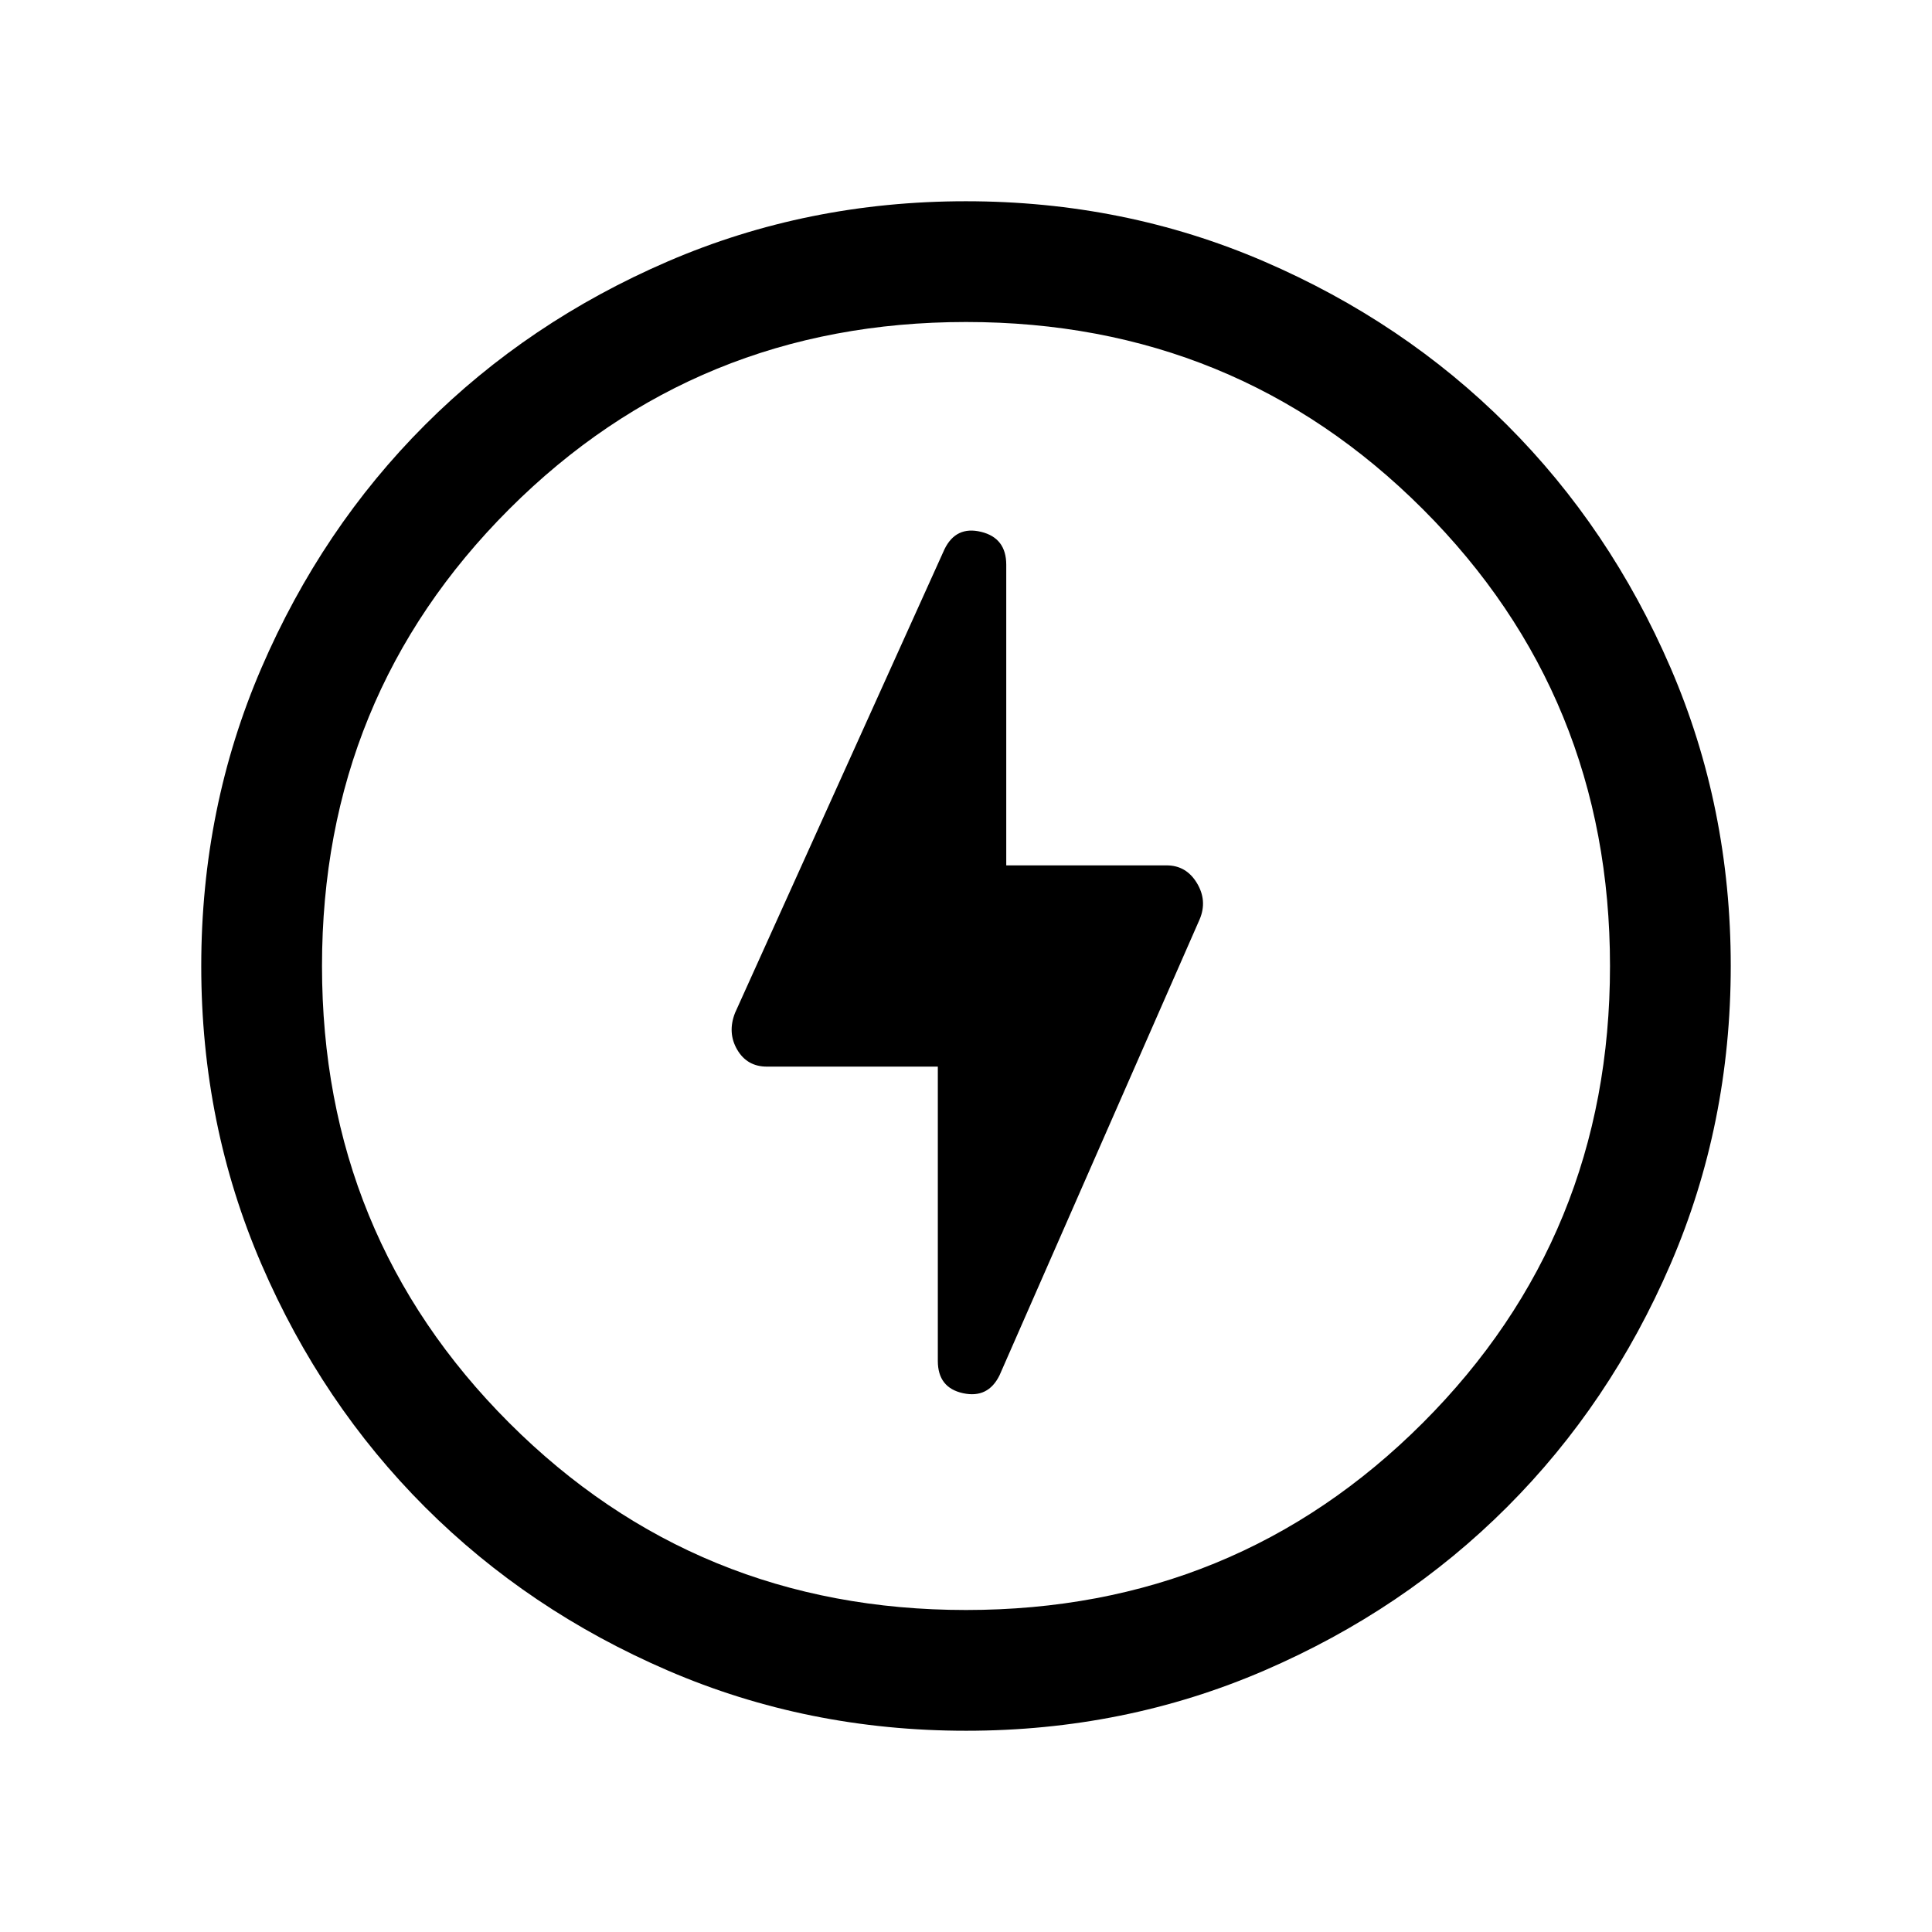 <svg xmlns="http://www.w3.org/2000/svg" height="24" viewBox="0 -960 960 960" width="24"><path d="M480.07-100q-78.84 0-148.21-29.92t-120.68-81.21q-51.31-51.29-81.25-120.63Q100-401.1 100-479.93q0-78.84 29.92-148.21t81.21-120.68q51.29-51.31 120.63-81.25Q401.1-860 479.93-860q78.84 0 148.21 29.92t120.68 81.21q51.31 51.29 81.25 120.63Q860-558.9 860-480.07q0 78.84-29.92 148.21t-81.21 120.68q-51.29 51.31-120.63 81.25Q558.9-100 480.07-100Zm-.07-60q134 0 227-93t93-227q0-134-93-227t-227-93q-134 0-227 93t-93 227q0 134 93 227t227 93Zm0-320Zm-14 50v146.23q0 13.31 12.5 16.04 12.5 2.73 18.19-8.96l99.46-226.62q3.85-9.23-1.45-17.96T579.69-530H500v-149.38q0-13.31-12.5-16.35-12.5-3.04-18.19 8.65L365.23-456.69q-3.84 9.84 1.08 18.27 4.92 8.42 14.77 8.42H466Z"/></svg>